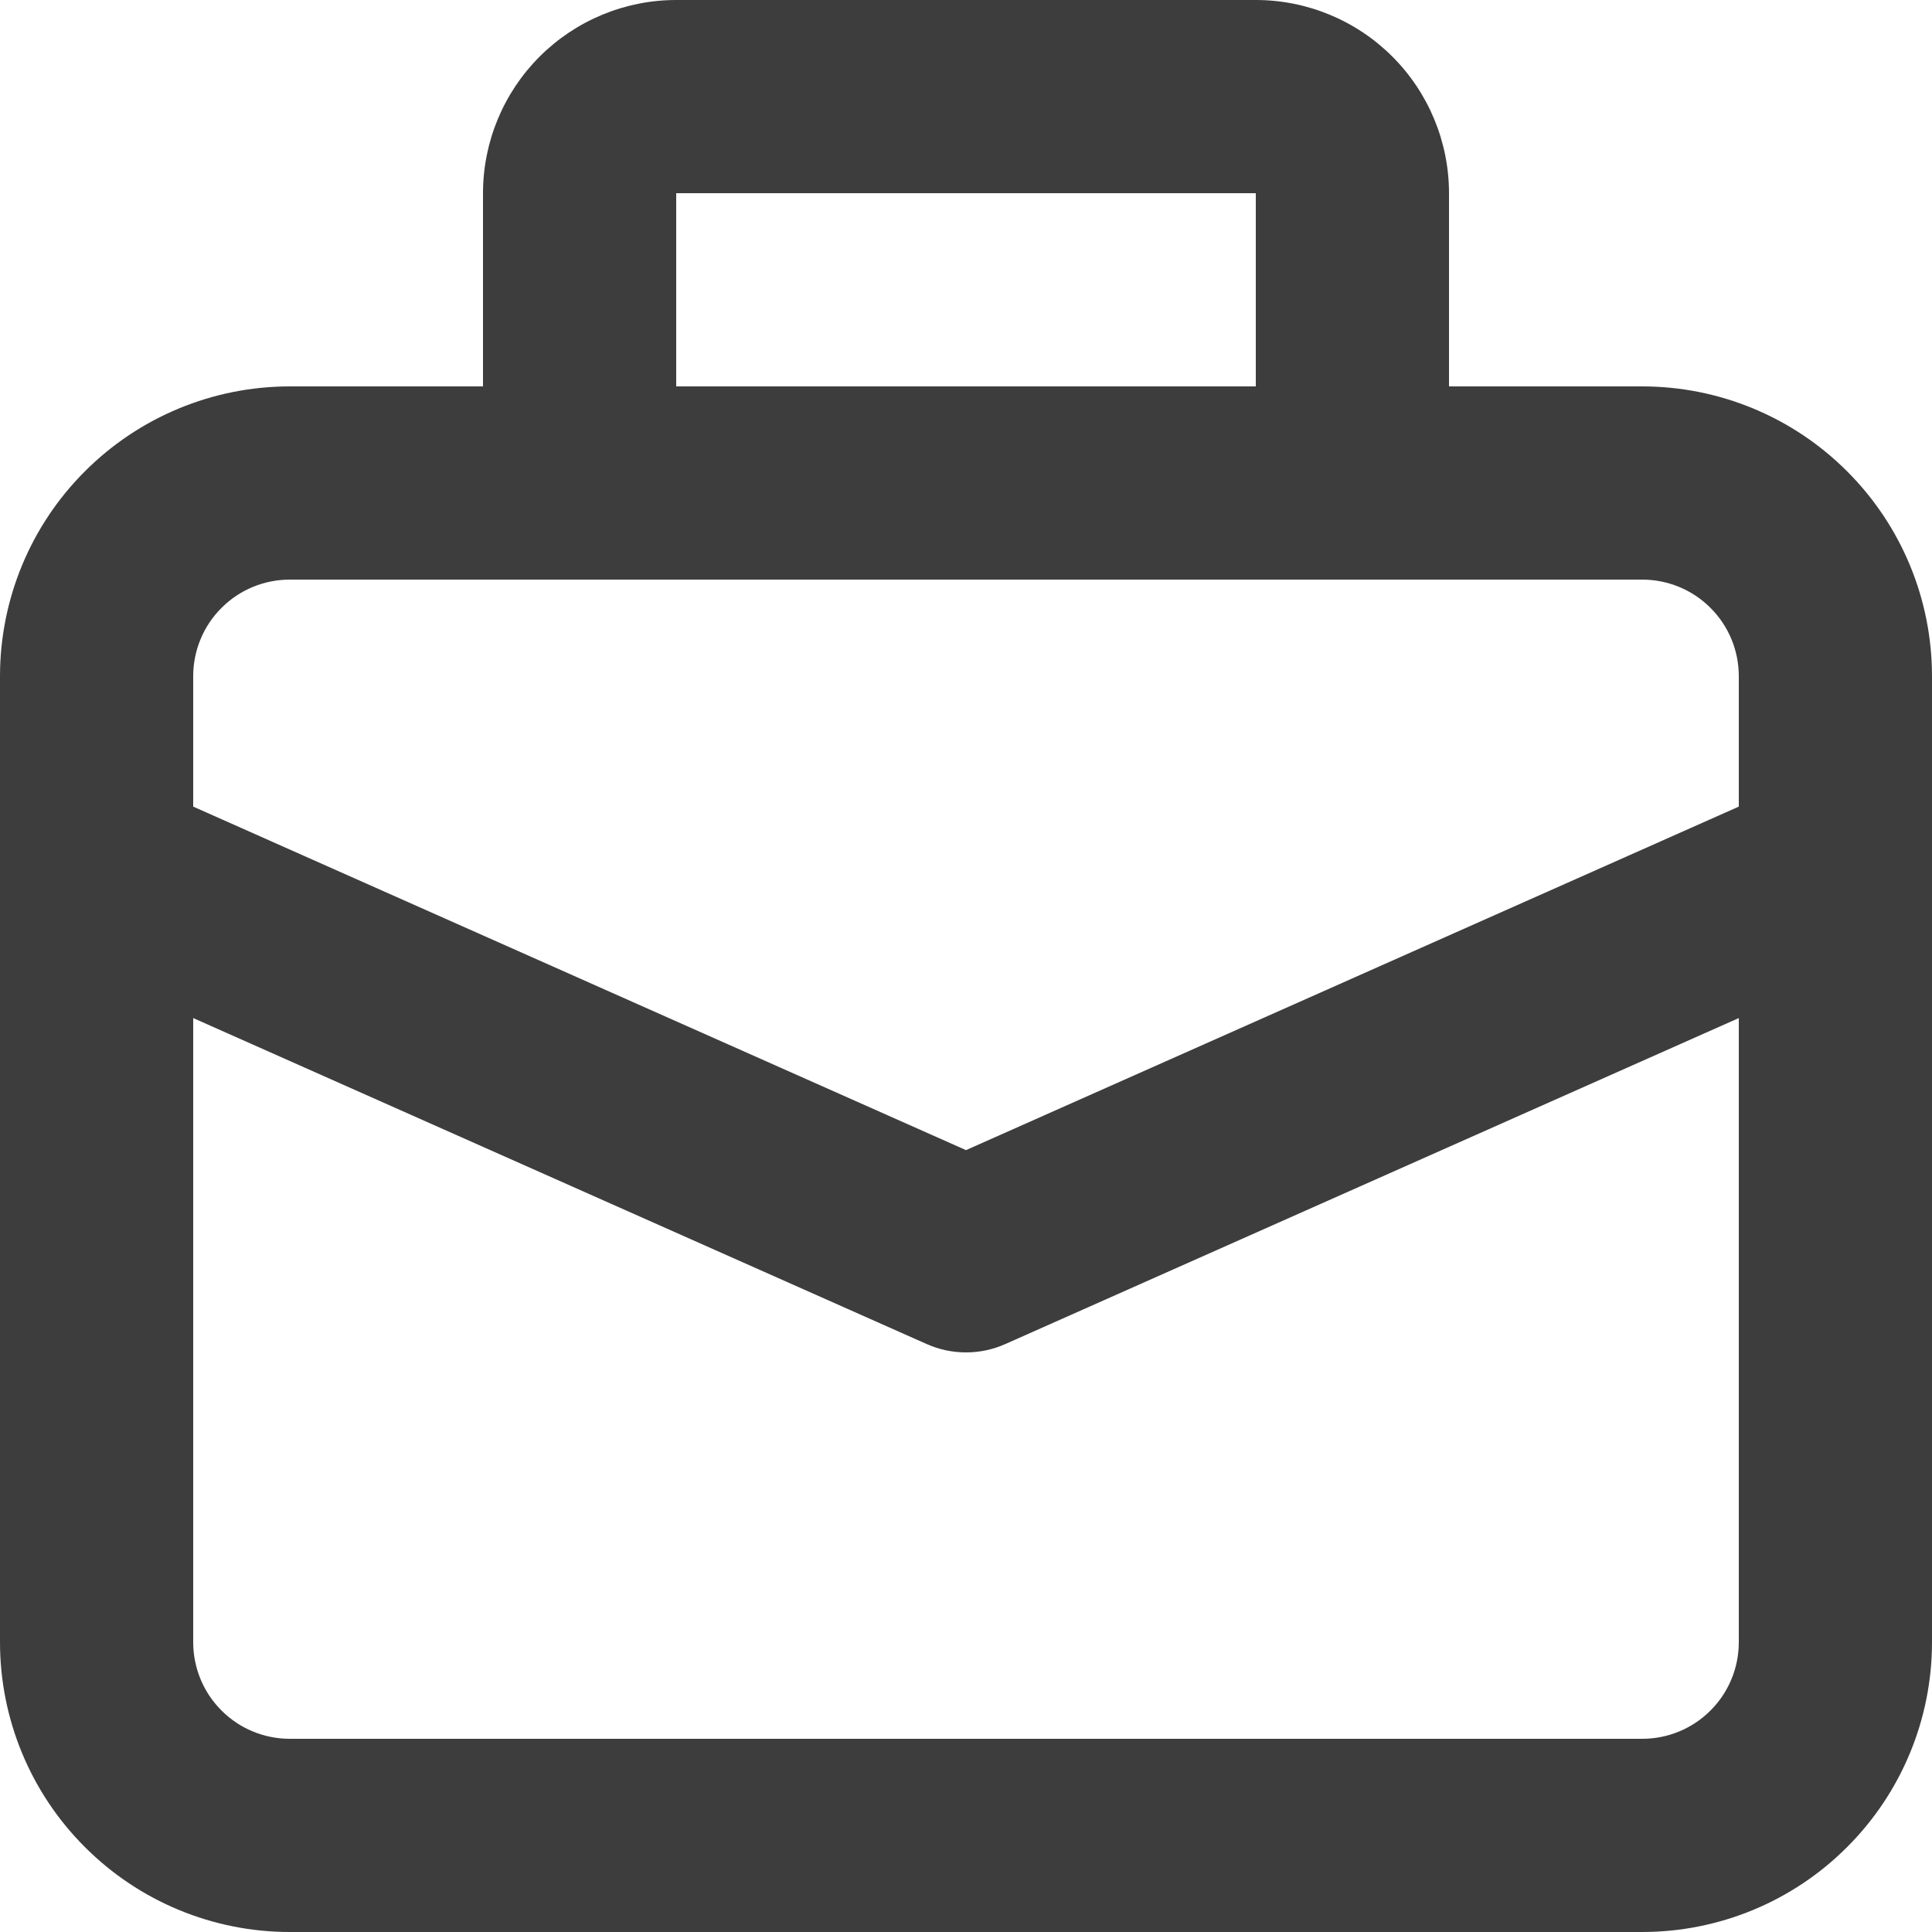 <svg width="20" height="20" viewBox="0 0 20 20" fill="none" xmlns="http://www.w3.org/2000/svg">
<path d="M3 20H17C17.796 20 18.559 19.684 19.121 19.121C19.684 18.559 20 17.796 20 17V7C20 6.204 19.684 5.441 19.121 4.879C18.559 4.316 17.796 4 17 4H15V2C15 1.47 14.789 0.961 14.414 0.586C14.039 0.211 13.53 0 13 0H7C6.47 0 5.961 0.211 5.586 0.586C5.211 0.961 5 1.47 5 2V4H3C2.204 4 1.441 4.316 0.879 4.879C0.316 5.441 0 6.204 0 7V17C0 17.796 0.316 18.559 0.879 19.121C1.441 19.684 2.204 20 3 20ZM7 2H13V4H7V2ZM2 7C2 6.735 2.105 6.48 2.293 6.293C2.48 6.105 2.735 6 3 6H17C17.265 6 17.52 6.105 17.707 6.293C17.895 6.48 18 6.735 18 7V8.35L10 11.906L2 8.35V7ZM2 10.539L9.594 13.914C9.722 13.971 9.86 14 10 14C10.14 14 10.278 13.971 10.406 13.914L18 10.539V17C18 17.265 17.895 17.52 17.707 17.707C17.52 17.895 17.265 18 17 18H3C2.735 18 2.48 17.895 2.293 17.707C2.105 17.52 2 17.265 2 17V10.539Z" fill="#3D3D3D"/>
</svg>
